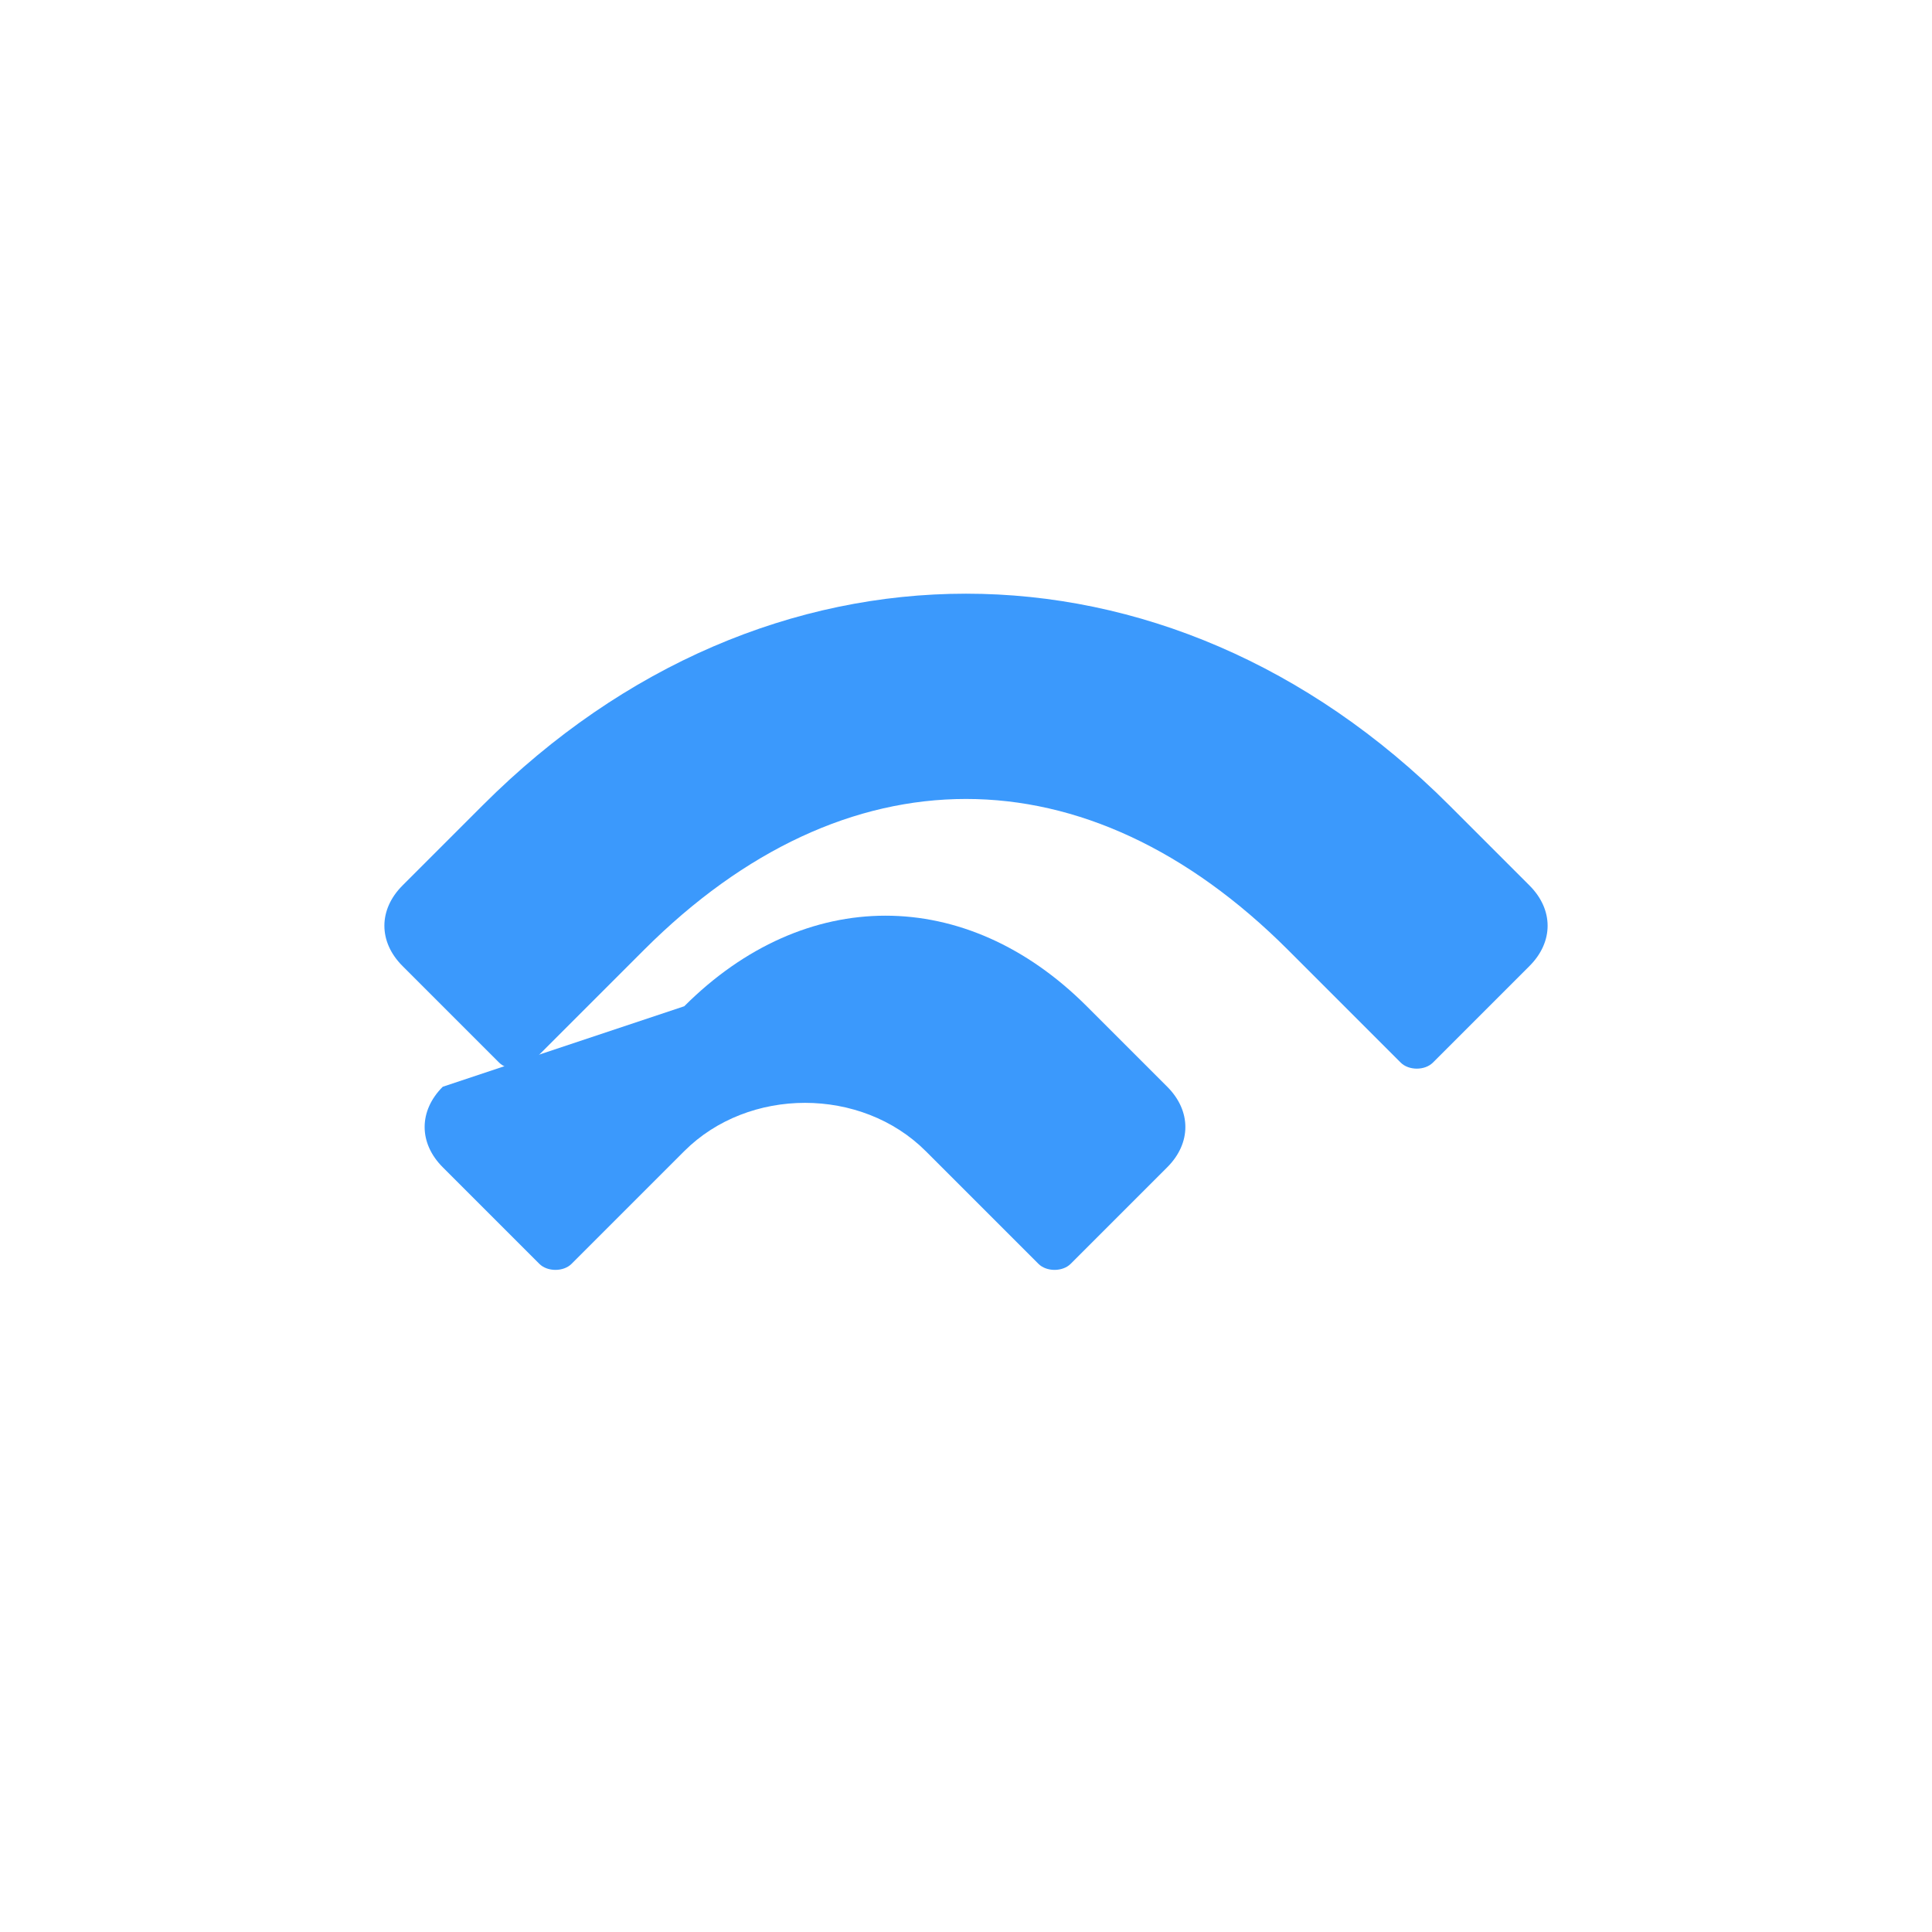 <svg viewBox="0 0 24 24" xmlns="http://www.w3.org/2000/svg">
  <path d="M6 10C9.5 6.5 14.5 6.5 18 10L19 11C19.3 11.3 19.3 11.7 19 12L17.8 13.2C17.7 13.3 17.5 13.3 17.4 13.2L16 11.8C13.5 9.3 10.5 9.3 8 11.8L6.6 13.2C6.5 13.3 6.3 13.3 6.2 13.2L5 12C4.7 11.7 4.7 11.3 5 11L6 10Z" fill="#3B99FC"/>
  <path d="M8.5 12.5C10 11 12 11 13.5 12.5L14.5 13.5C14.8 13.8 14.8 14.2 14.5 14.5L13.3 15.7C13.2 15.8 13 15.8 12.9 15.7L11.5 14.3C10.7 13.5 9.3 13.5 8.5 14.3L7.1 15.7C7 15.8 6.8 15.8 6.7 15.7L5.5 14.5C5.2 14.2 5.2 13.8 5.5 13.5L8.5 12.5Z" fill="#3B99FC"/>
</svg>
